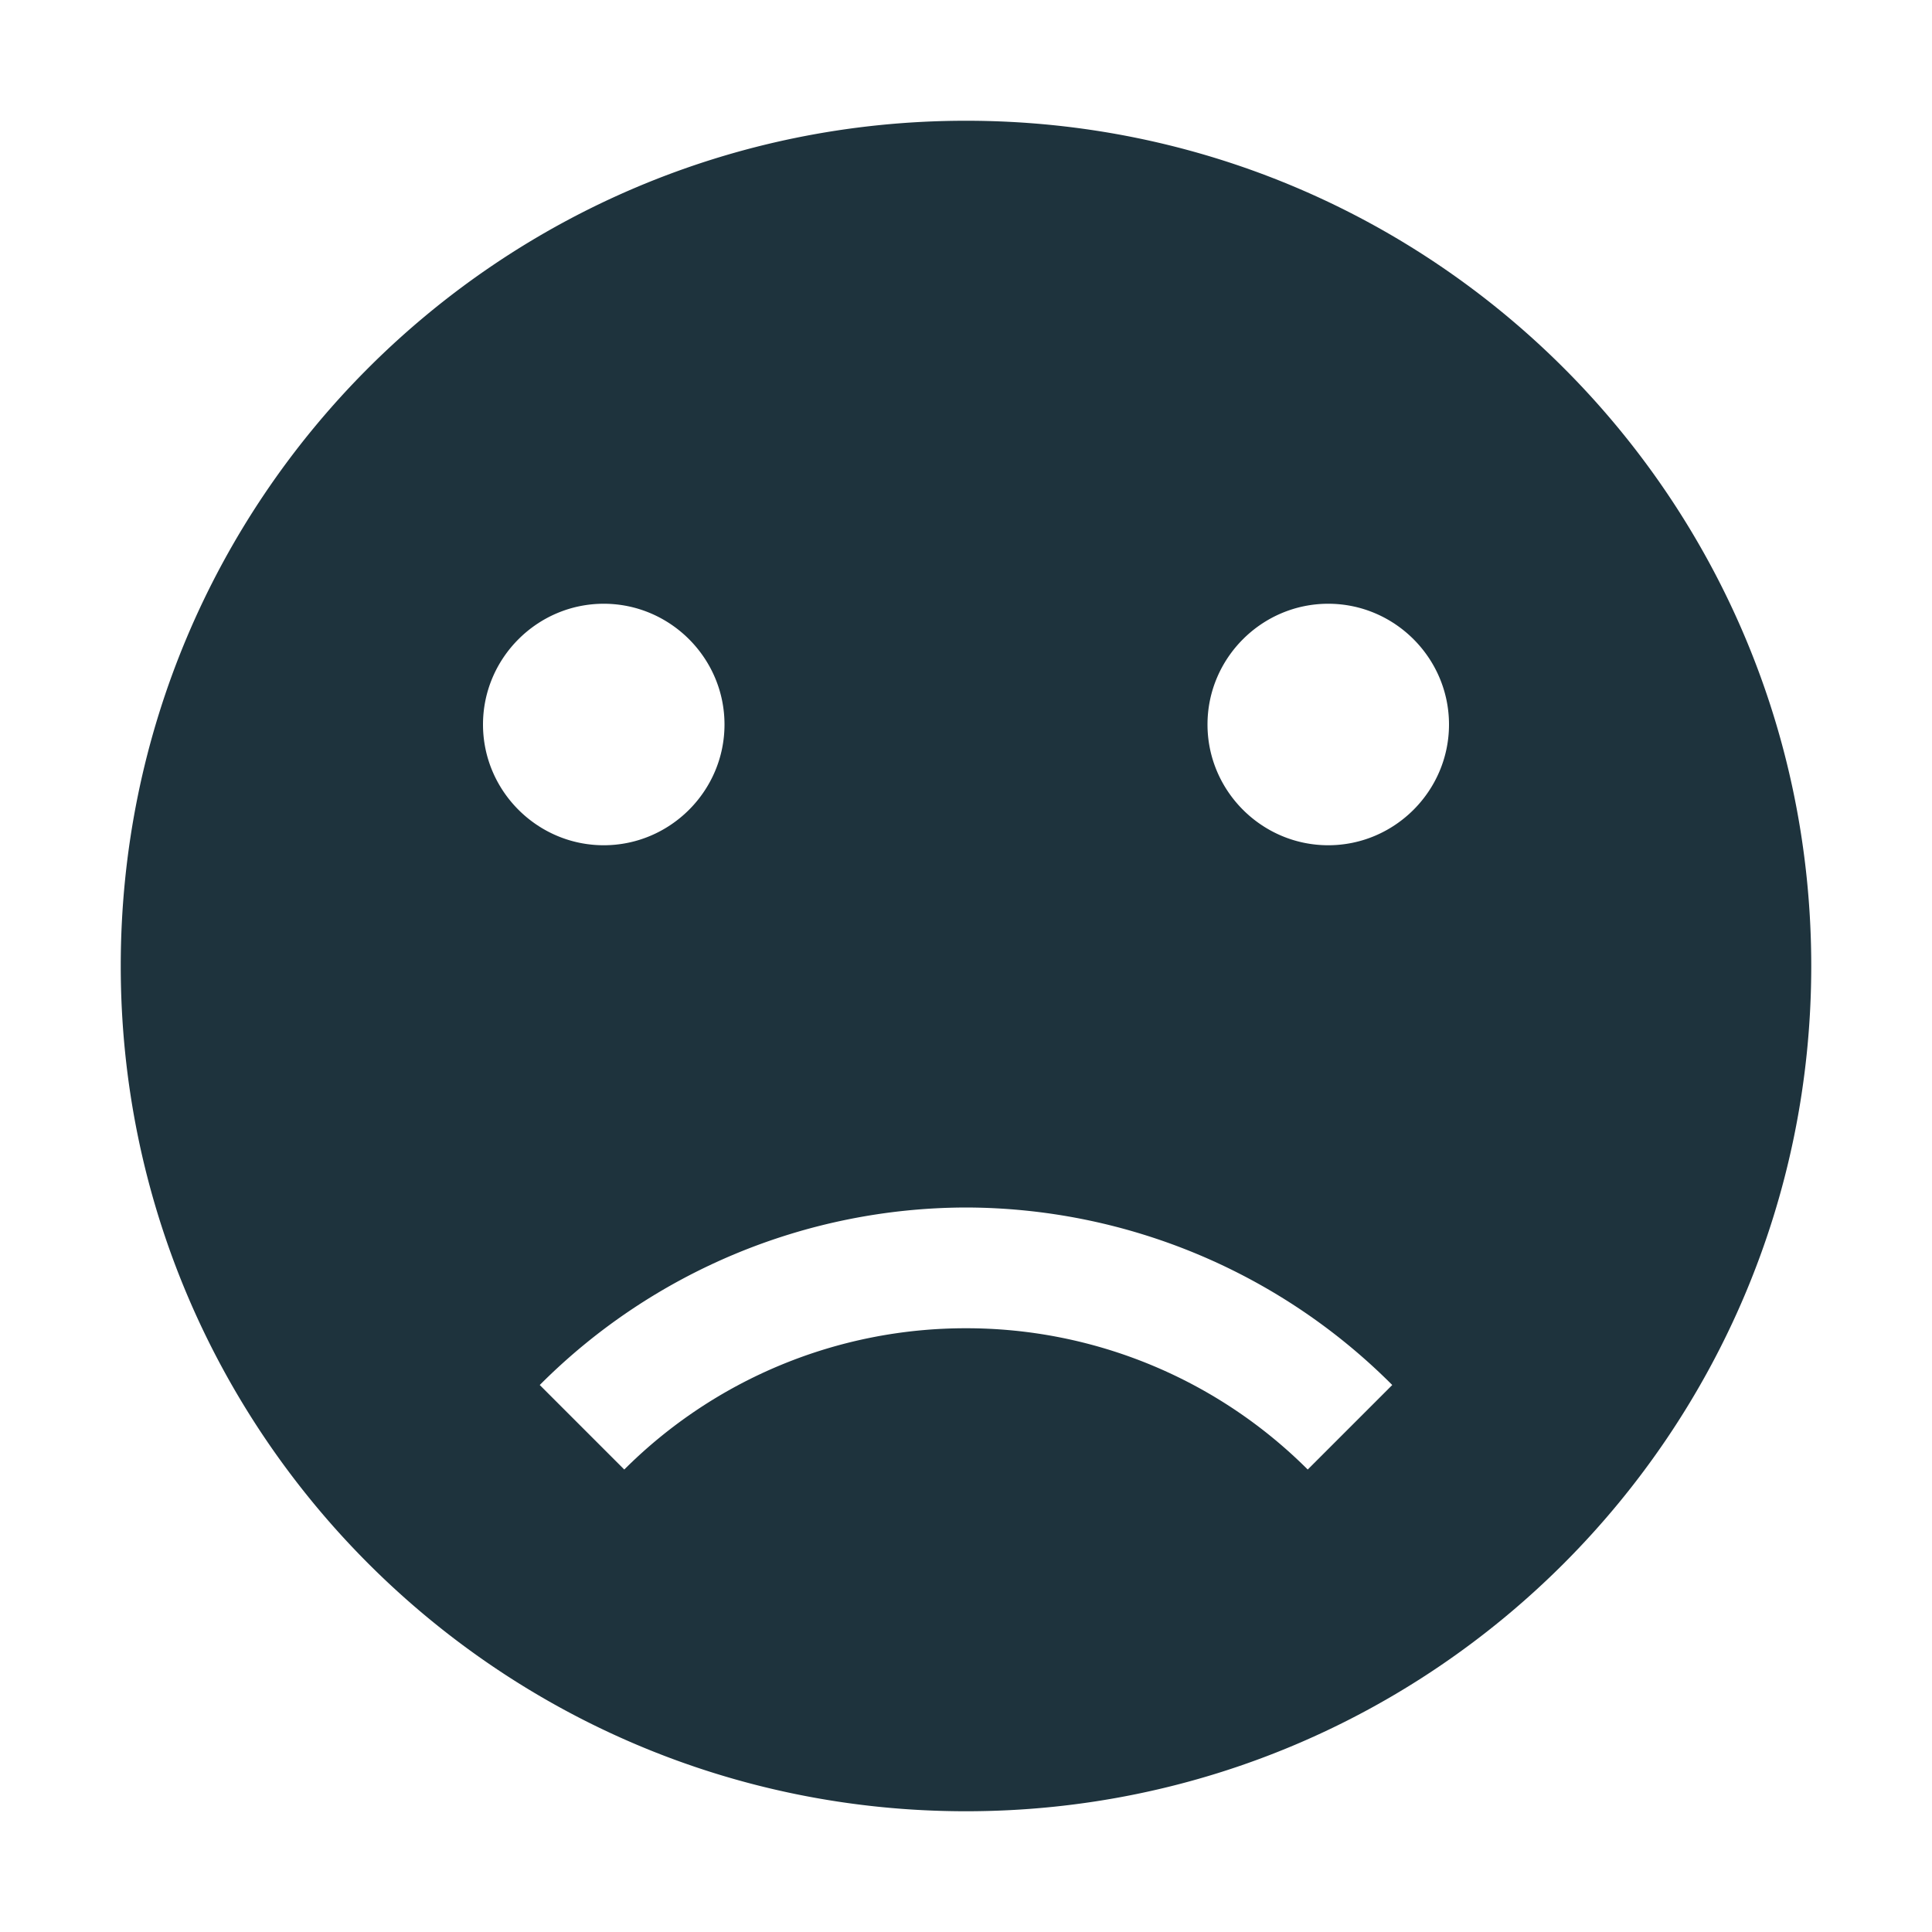<svg xmlns="http://www.w3.org/2000/svg" width="16" height="16"><path d="M8 1C4.13 1 1 4.13 1 8c0 3.86 3.13 7 7 7s7-3.14 7-7c0-3.87-3.13-7-7-7zM5 5c.55 0 1 .45 1 1s-.45 1-1 1-1-.45-1-1 .45-1 1-1zm6 0c.55 0 1 .45 1 1s-.45 1-1 1-1-.45-1-1 .45-1 1-1zm-3 5a5 5 0 0 1 3.53 1.47l-.7.7A4 4 0 0 0 8 11a4 4 0 0 0-2.83 1.17l-.7-.7A5 5 0 0 1 8 10z" fill="#1e333d"/></svg>